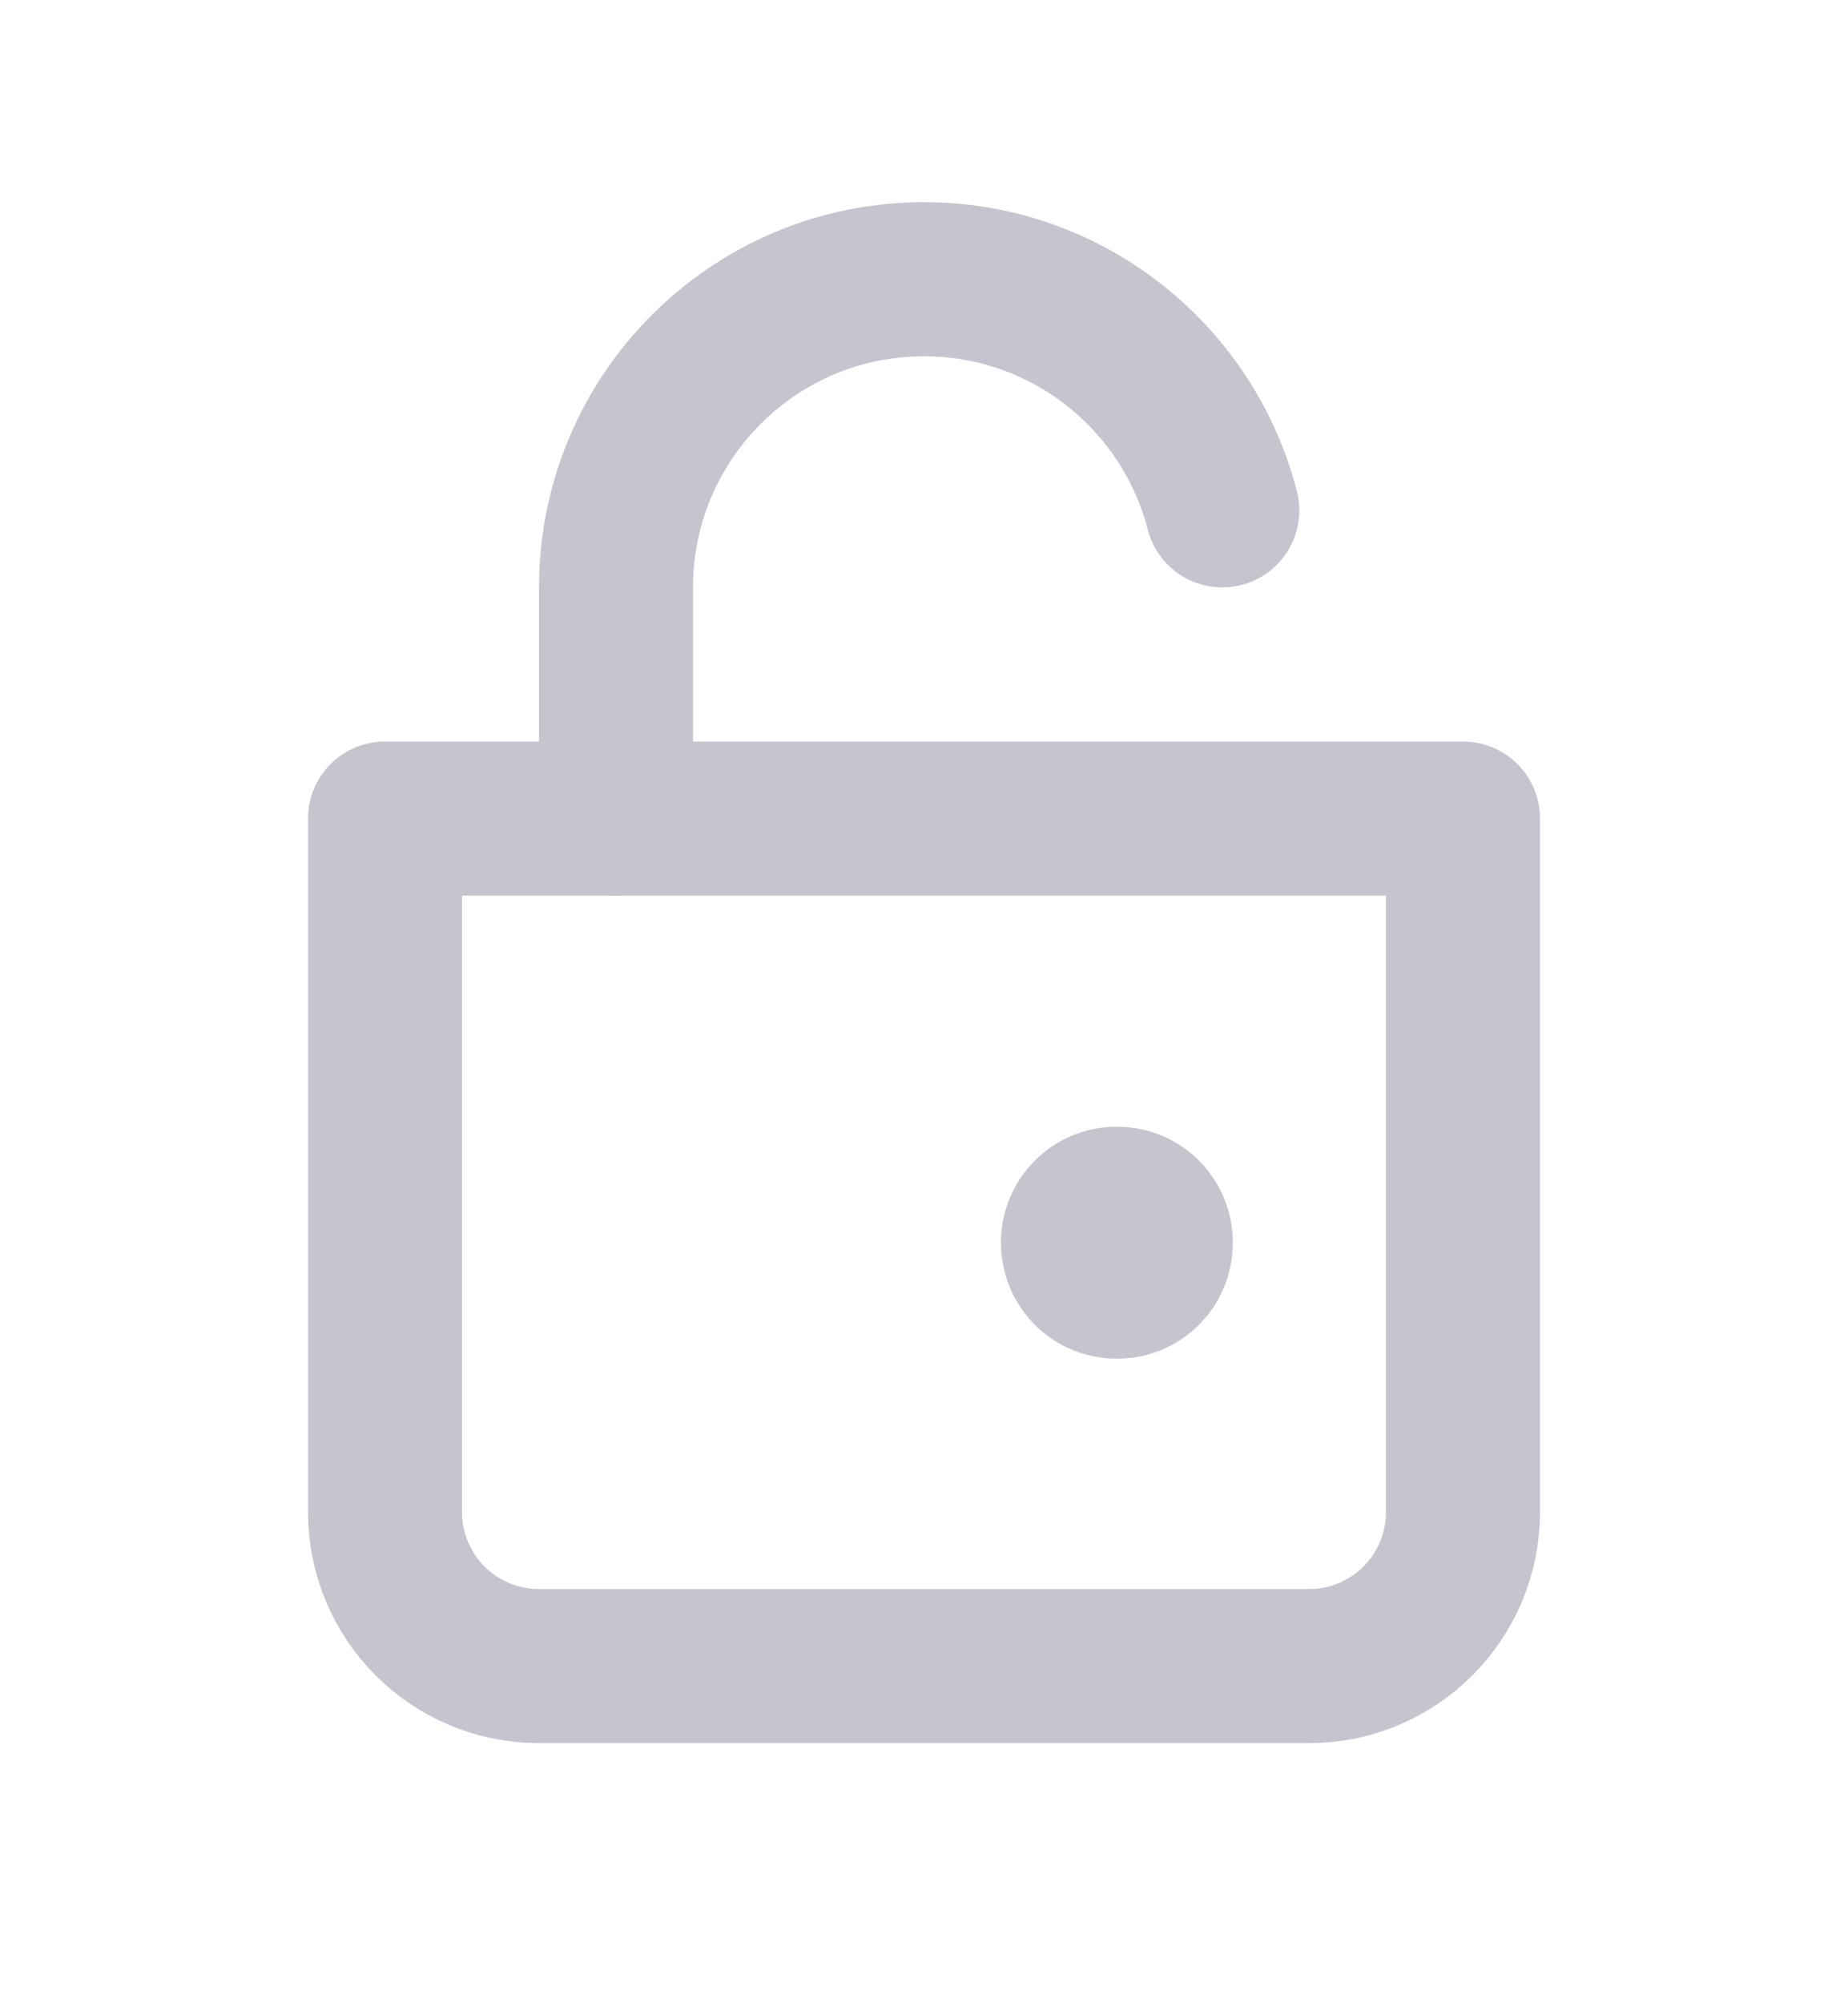<svg width="12" height="13" viewBox="0 0 12 13" fill="none" xmlns="http://www.w3.org/2000/svg">
<g clip-path="url(#clip0_257_809)">
<path d="M4 5.312V3.812C4 2.708 4.895 1.812 6 1.812C6.932 1.812 7.715 2.45 7.937 3.312" stroke="#C5C5CF" stroke-linecap="round"/>
<path d="M2.5 5.312H9.5V9.812C9.5 10.365 9.052 10.812 8.5 10.812H3.5C2.948 10.812 2.5 10.365 2.5 9.812V5.312Z" stroke="#C5C5CF" stroke-linejoin="round"/>
<rect x="7.25" y="8.062" width="0.005" height="0.005" stroke="#C5C5CF" stroke-width="1.5" stroke-linejoin="round"/>
</g>
<defs>
<clipPath id="clip0_257_809">
<rect width="12" height="12" fill="white" transform="translate(0 0.312)"/>
</clipPath>
</defs>
</svg>
